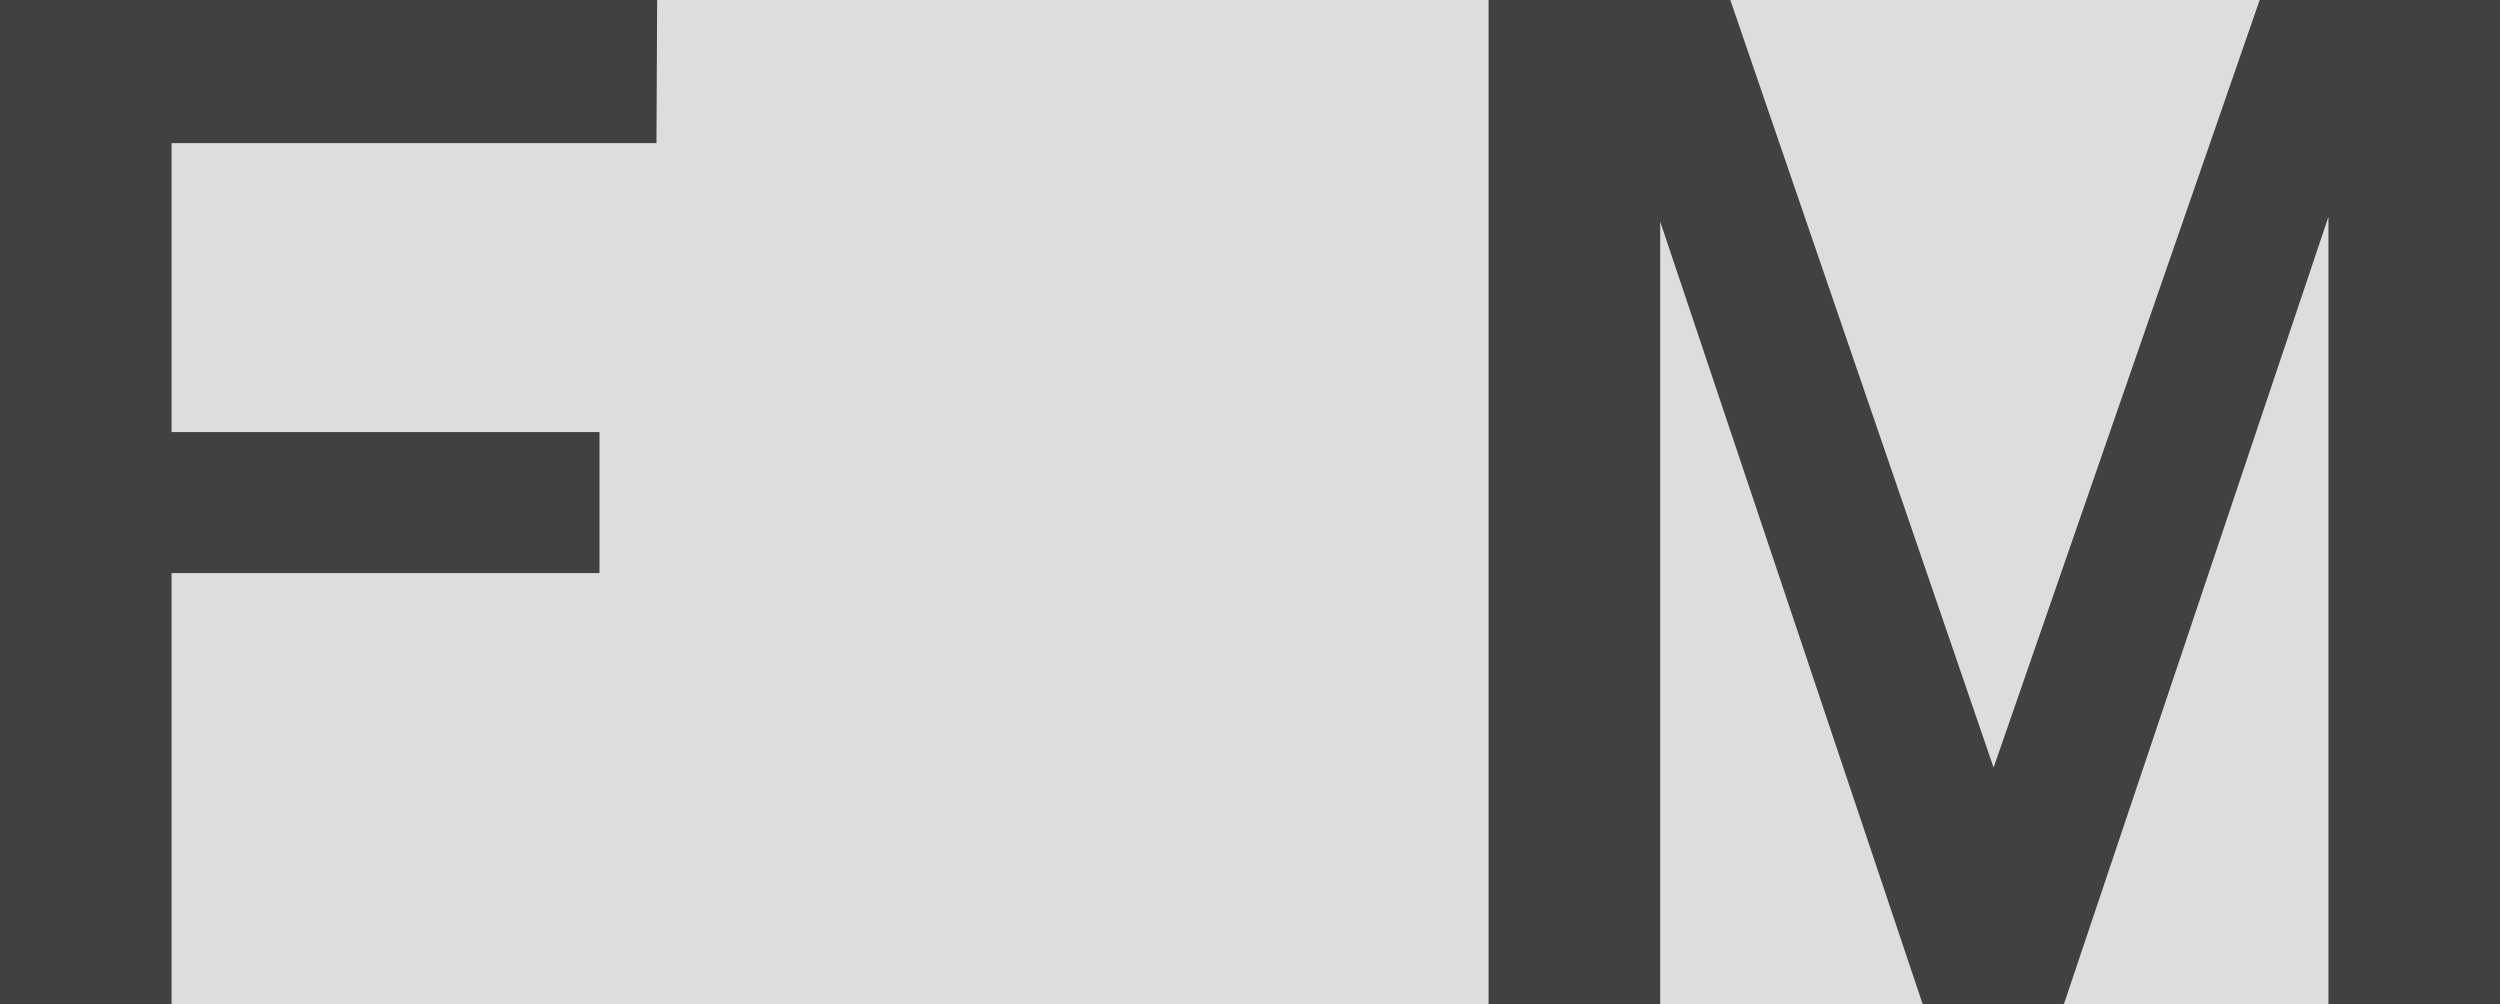 <?xml version="1.0" encoding="UTF-8"?><svg id="Layer_2" xmlns="http://www.w3.org/2000/svg" viewBox="0 0 916.12 368.09"><defs><style>.cls-1{fill:#231f20;opacity:.15;}.cls-2{fill:#414042;}</style></defs><g id="Layer_1-2"><rect class="cls-1" y="0" width="916.12" height="368.09"/><g><path class="cls-2" d="M0,368.09V0H240.81l-.25,52.44H62.87v105.89H219.68v51.68H62.87v158.08H0Z"/><path class="cls-2" d="M545.49,368.09V0h88.58l96.48,281.28L828.05,0h88.08V368.09h-62.87V79.42l-96.99,288.67h-51.67l-96.22-286.88V368.09h-62.87Z"/></g></g></svg>